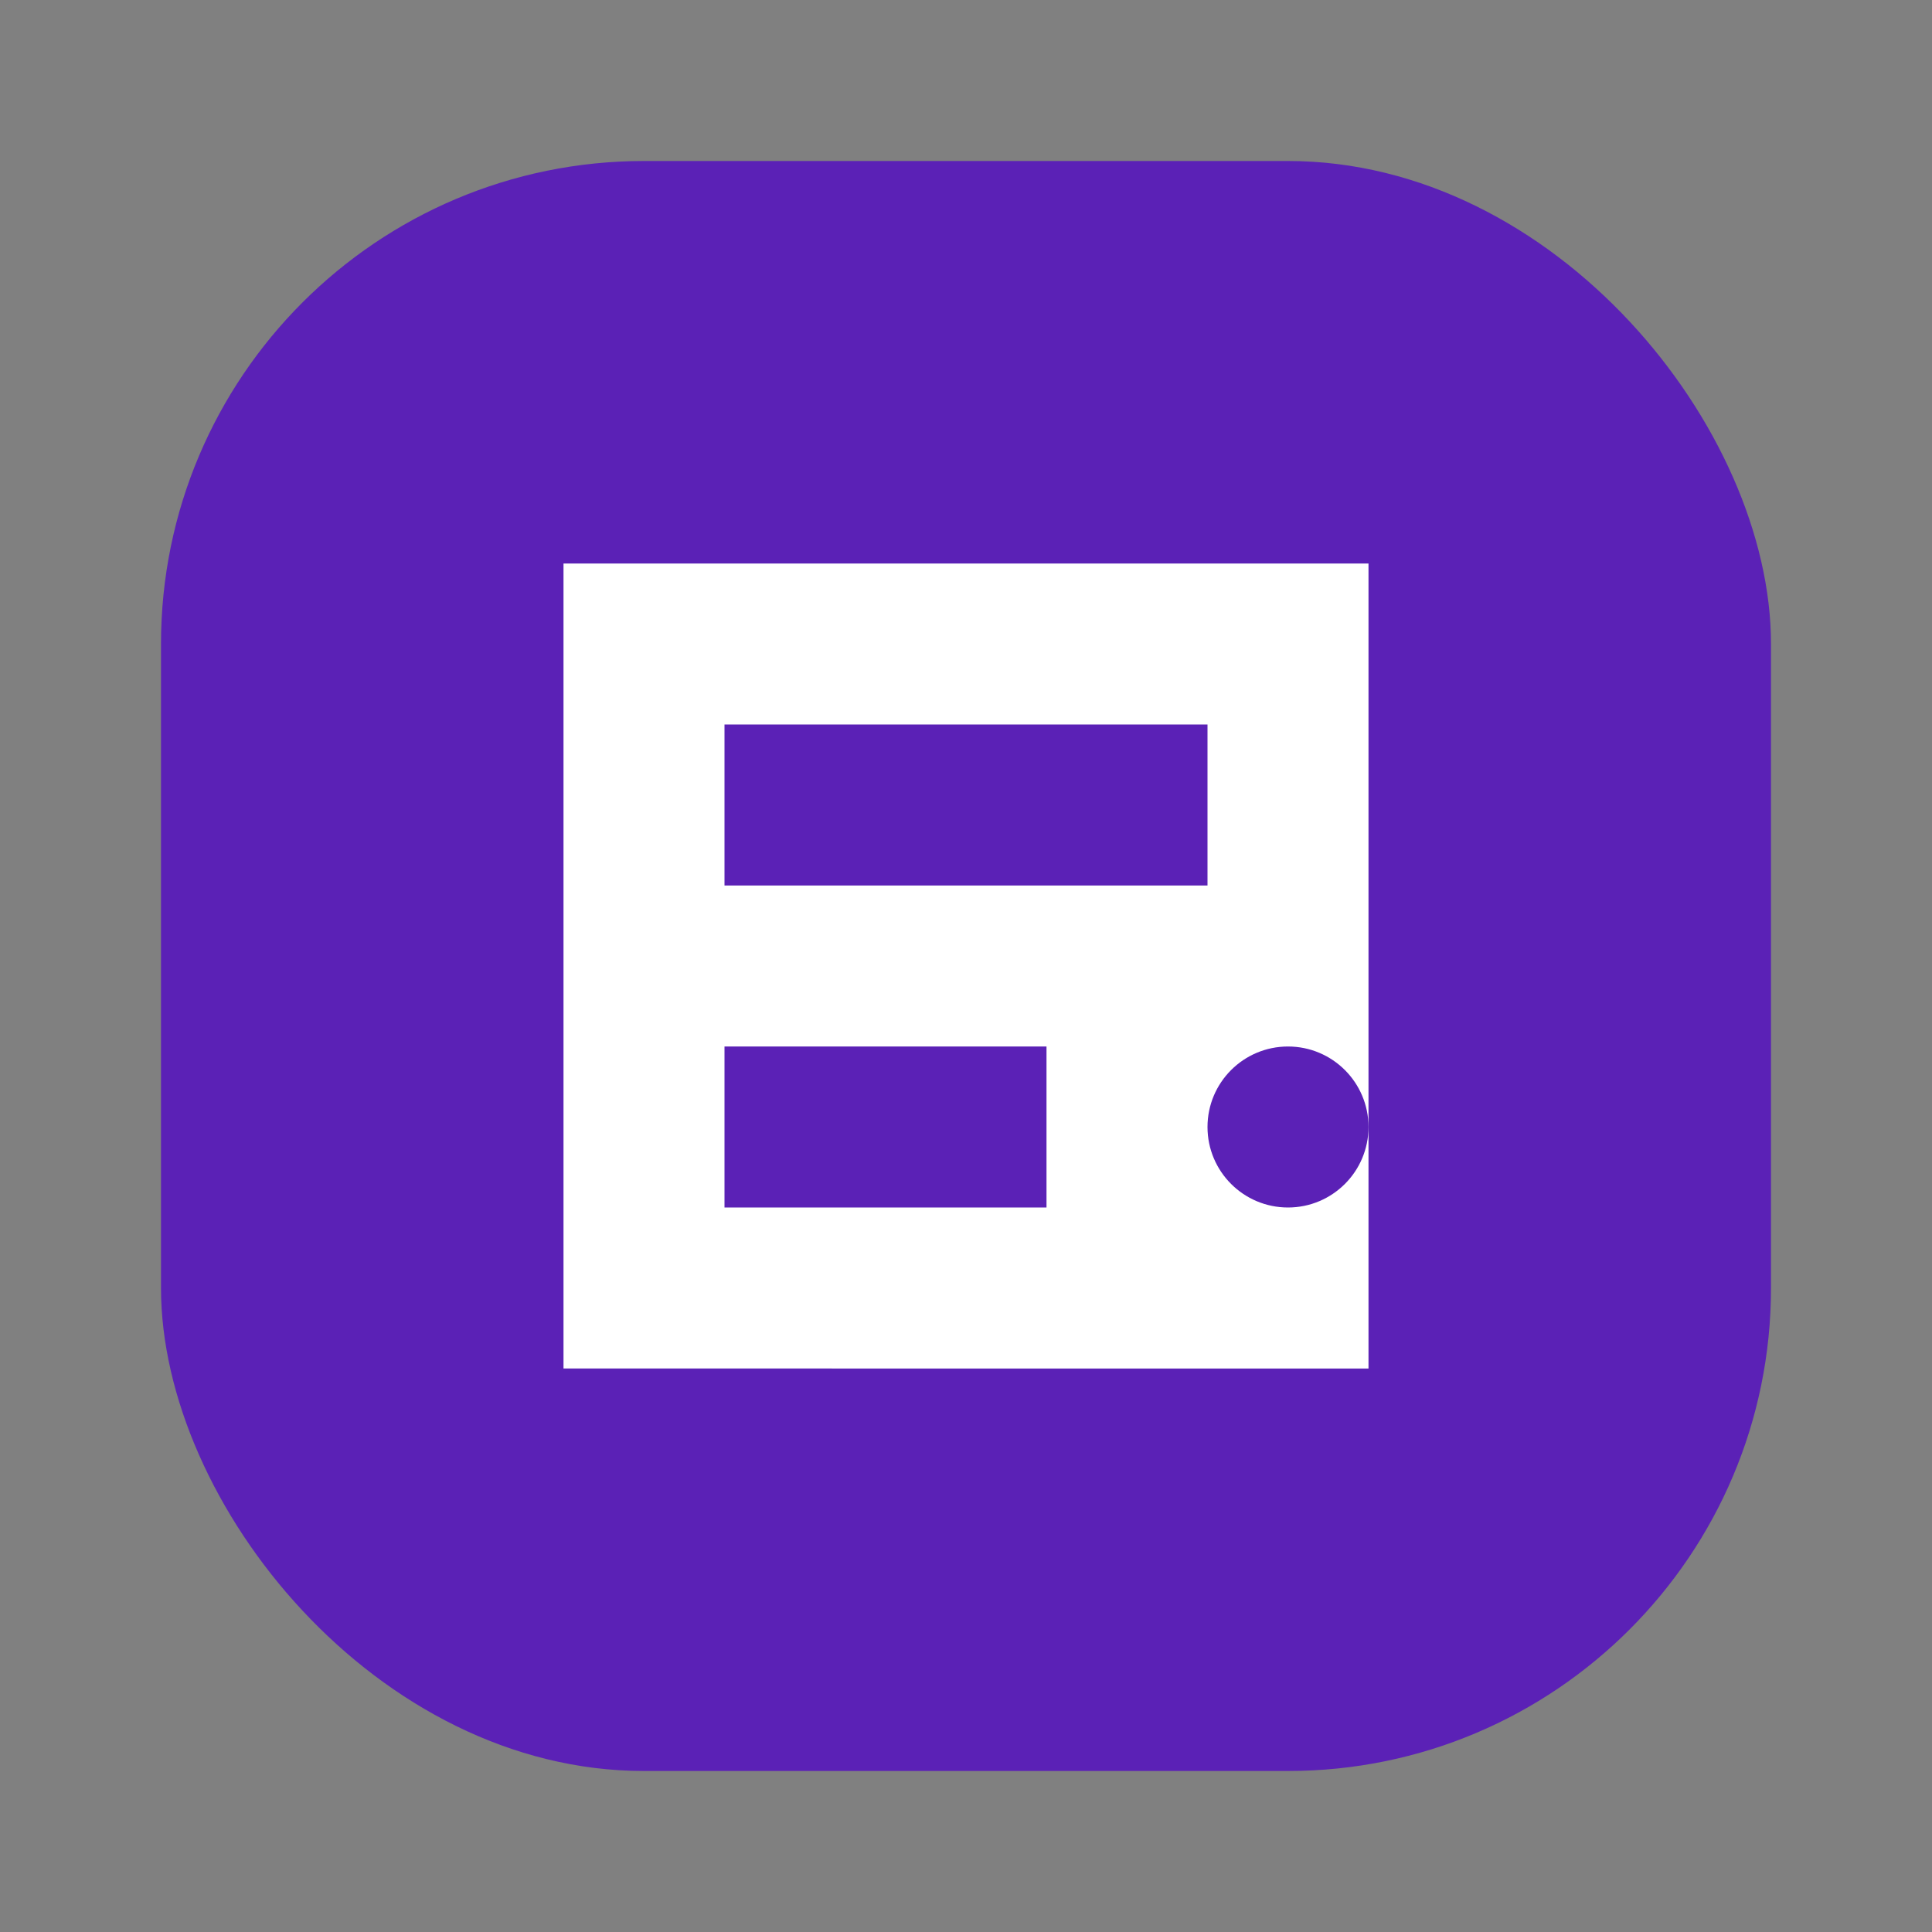 <svg width="24" height="24" viewBox="0 0 24 24" fill="none" xmlns="http://www.w3.org/2000/svg">
<rect x="0" y="0" width="24" height="24" fill="#808080" stroke="none"/>
<rect x="2" y="2" width="20" height="20" rx="6" fill="#5B21B6"/>
<path d="M7 7h10v10H7V7z" fill="white"/>
<path d="M9 9h6v2H9V9zM9 13h4v2H9v-2z" fill="#5B21B6"/>
<circle cx="16" cy="14" r="1" fill="#5B21B6"/>
</svg>